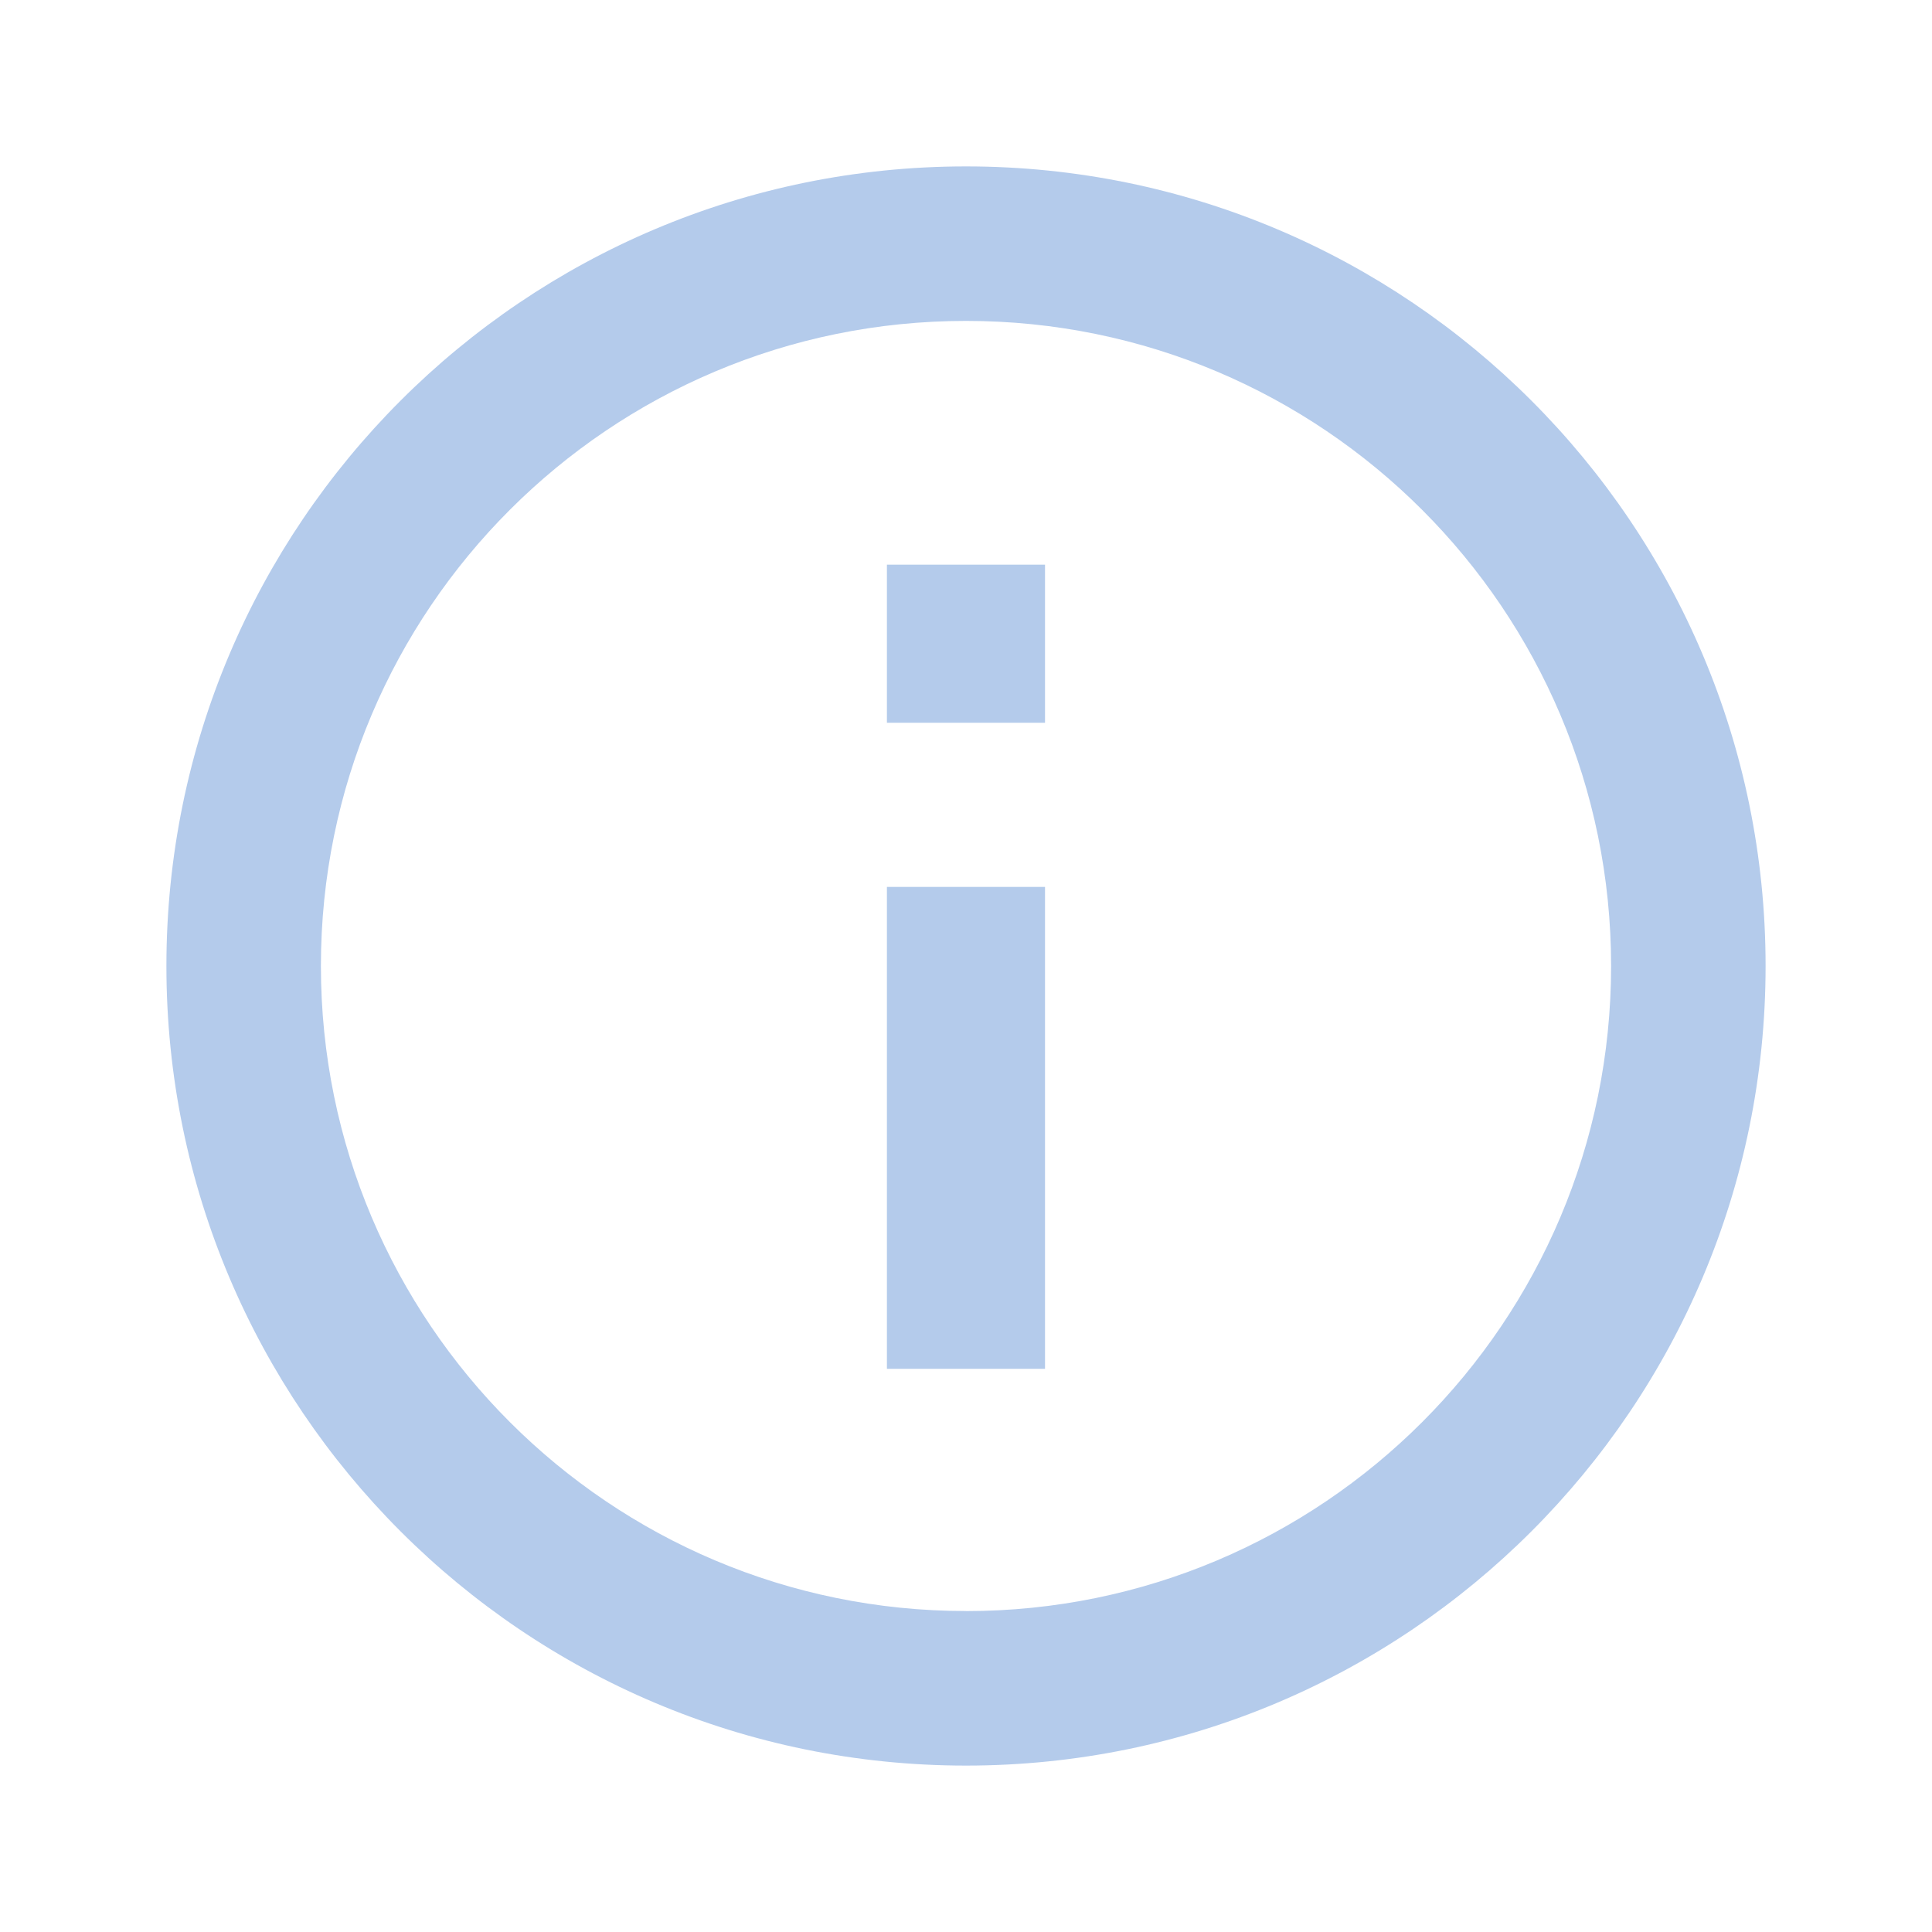<?xml version="1.0" encoding="UTF-8"?><svg id="_레이어_2" xmlns="http://www.w3.org/2000/svg" viewBox="0 0 300 300"><defs><style>.cls-1{fill:#B4CBEB;}</style></defs><path class="cls-1" d="M150,25.84c-68.57,0-124.16,55.59-124.16,124.16s55.59,124.16,124.16,124.16,124.16-55.59,124.16-124.16S218.57,25.84,150,25.84Zm0,224.32c-55.32,0-100.17-44.85-100.17-100.17S94.68,49.83,150,49.83s100.17,44.85,100.17,100.17-44.85,100.17-100.17,100.17Z"/><rect class="cls-1" x="137.72" y="87.68" width="24.55" height="24.55"/><rect class="cls-1" x="137.72" y="137.72" width="24.55" height="74.83"/></svg>